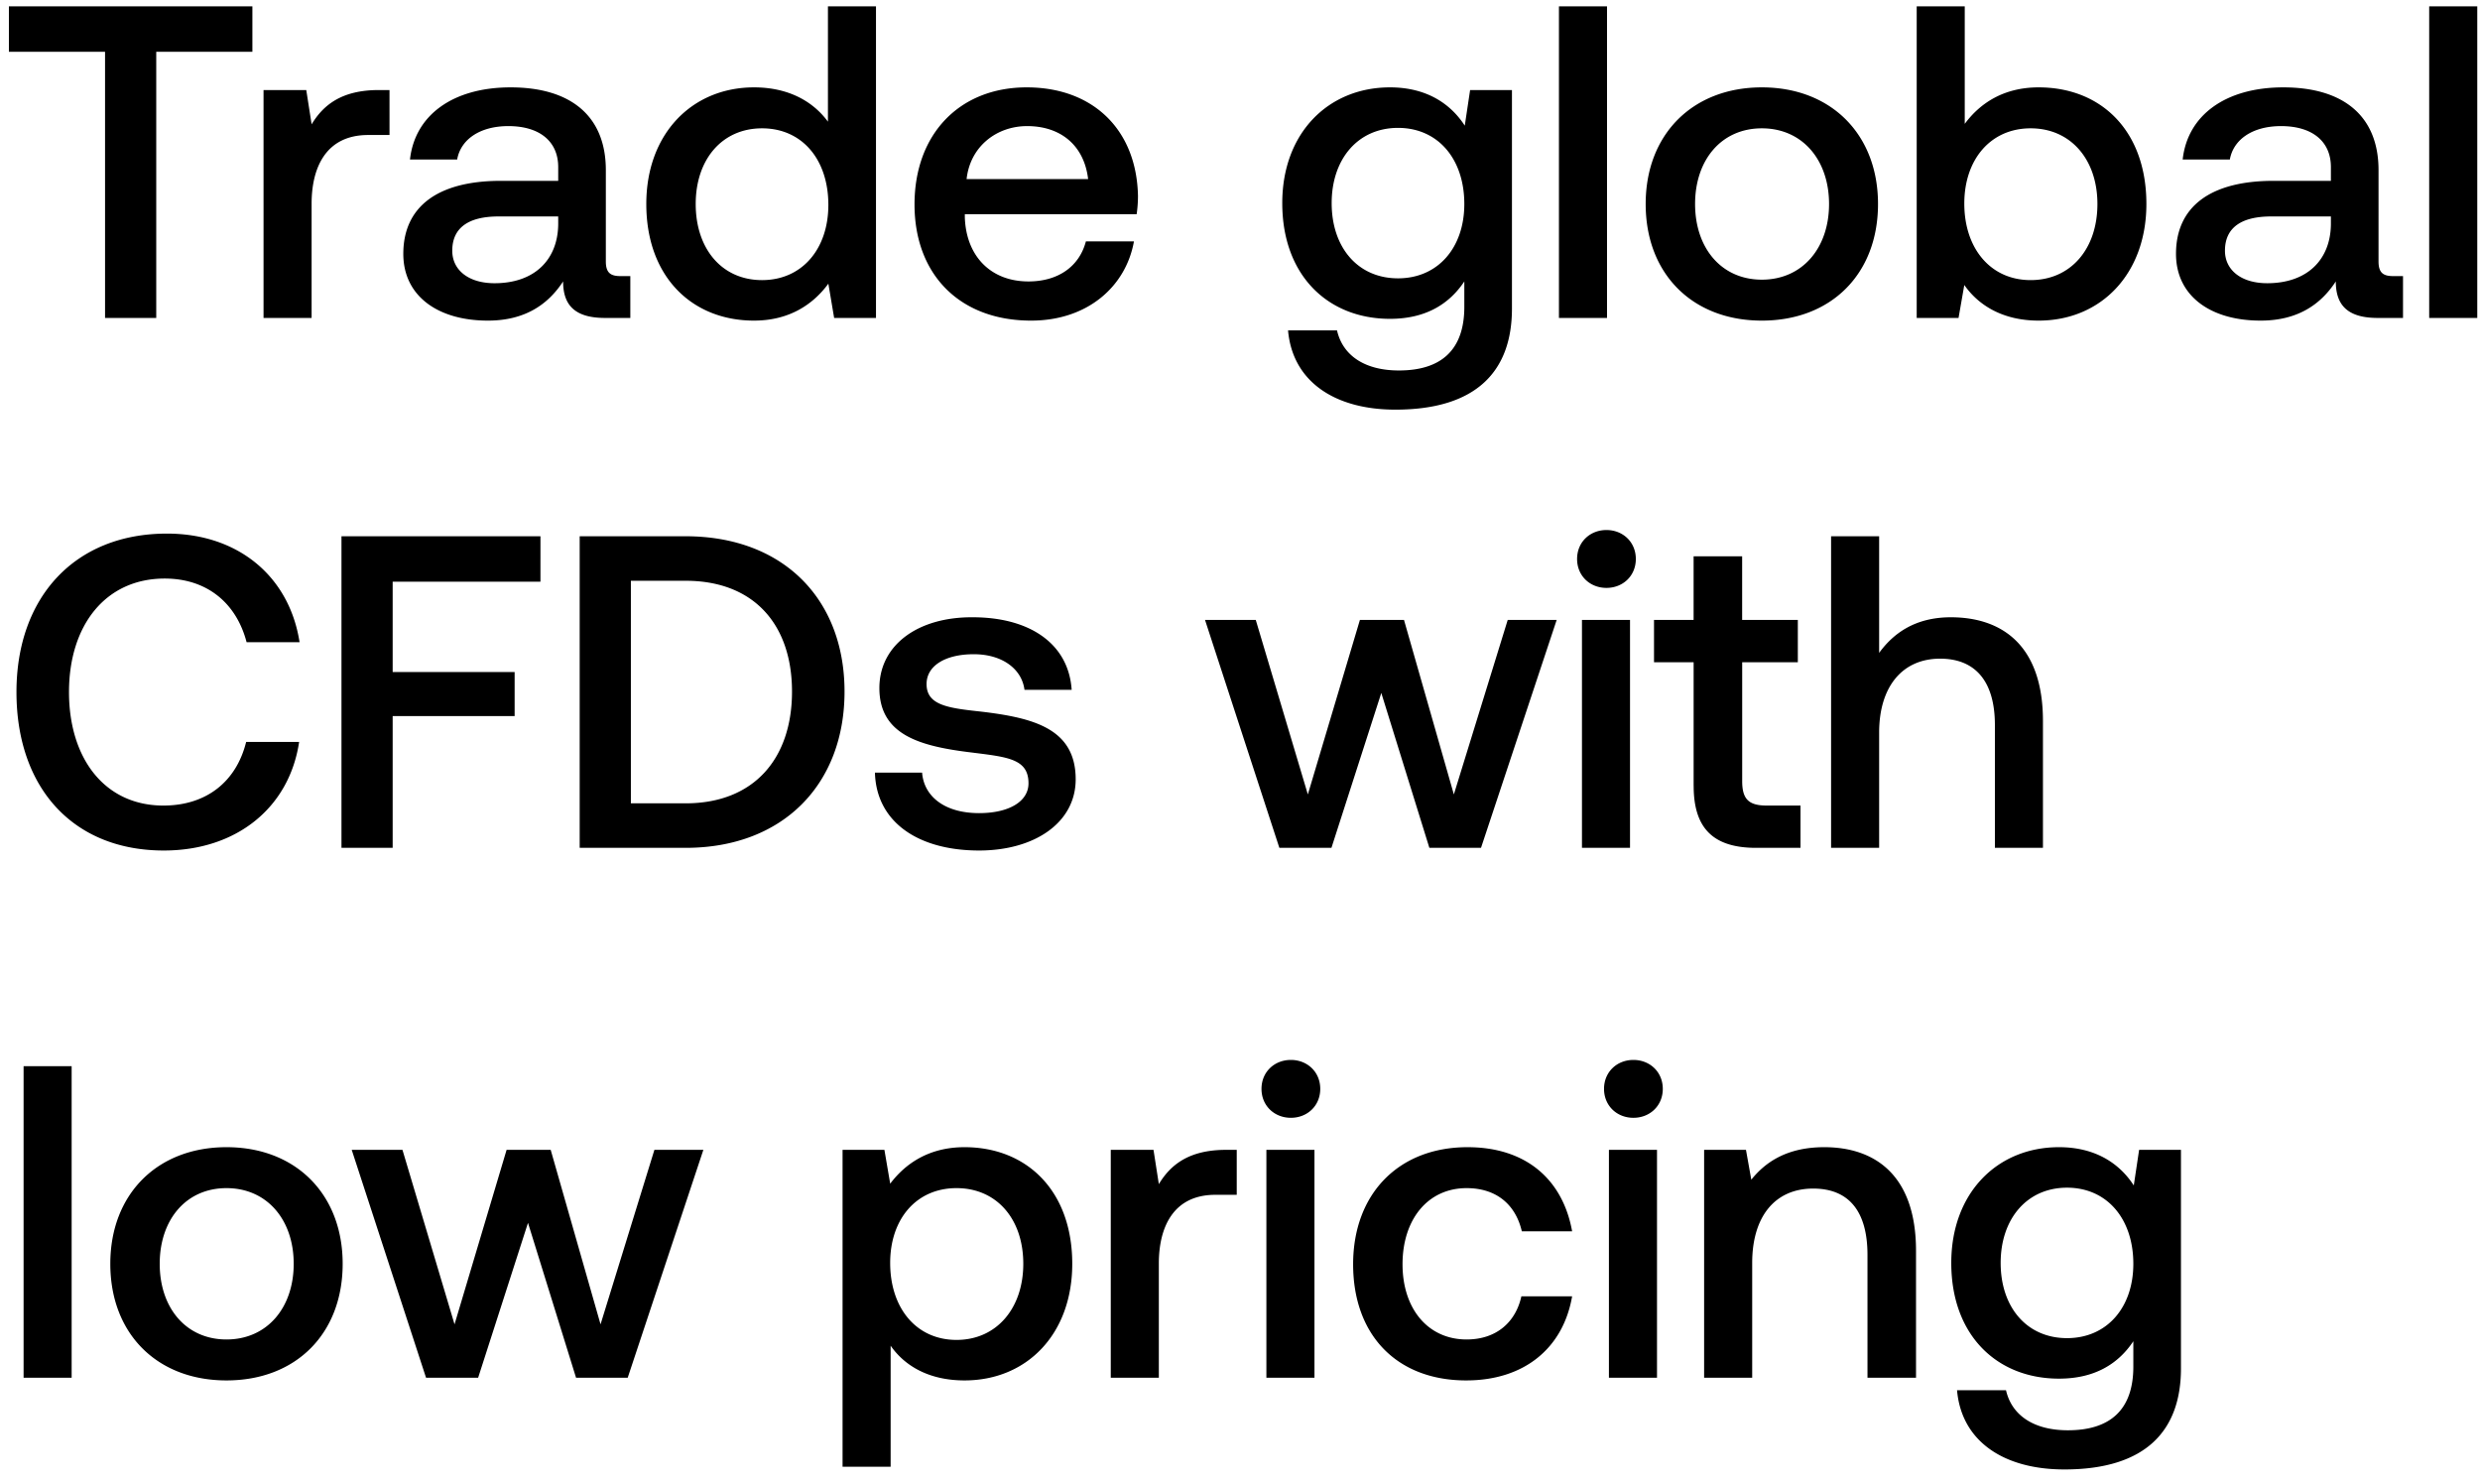 <svg width="117" height="70" viewBox="0 0 117 70" fill="none" xmlns="http://www.w3.org/2000/svg"><path d="M.42 2.442h4.536V15h2.415V2.442h4.536V.3H.42v2.142zm17.452 1.806c-1.764 0-2.625.714-3.17 1.617l-.253-1.617h-2.016V15h2.268V9.603c0-1.659.651-3.234 2.667-3.234h1.008V4.248h-.504zm11.403 8.778c-.462 0-.693-.147-.693-.693V8.028c0-2.541-1.638-3.906-4.494-3.906-2.709 0-4.515 1.302-4.746 3.402h2.226c.168-.945 1.071-1.575 2.415-1.575 1.491 0 2.352.735 2.352 1.932v.651h-2.709c-3.003 0-4.599 1.239-4.599 3.444 0 1.995 1.638 3.15 3.99 3.15 1.743 0 2.835-.756 3.549-1.848 0 1.071.504 1.722 1.974 1.722h1.197v-1.974h-.462zm-2.94-2.436c-.021 1.659-1.113 2.772-3.003 2.772-1.239 0-1.995-.63-1.995-1.533 0-1.092.777-1.617 2.184-1.617h2.814v.378zm12.724-4.851c-.693-.945-1.848-1.617-3.486-1.617-2.919 0-5.082 2.184-5.082 5.502 0 3.444 2.163 5.502 5.082 5.502 1.701 0 2.814-.798 3.507-1.743L39.353 15h1.974V.3H39.06v5.439zm-3.108 7.476c-1.89 0-3.129-1.47-3.129-3.591 0-2.1 1.24-3.57 3.13-3.57s3.128 1.47 3.128 3.612c0 2.079-1.239 3.549-3.129 3.549zm12.696 1.911c2.667 0 4.473-1.617 4.85-3.738H51.23c-.315 1.197-1.323 1.89-2.71 1.89-1.784 0-2.94-1.197-3.002-3.024v-.147h8.106a6.16 6.16 0 00.063-.861c-.063-3.15-2.142-5.124-5.25-5.124-3.171 0-5.292 2.205-5.292 5.523 0 3.297 2.12 5.481 5.502 5.481zm-3.045-6.678c.168-1.533 1.407-2.499 2.856-2.499 1.575 0 2.688.903 2.877 2.499h-5.733zm23.502-2.52c-.693-1.071-1.848-1.806-3.528-1.806-2.919 0-5.082 2.163-5.082 5.46 0 3.423 2.163 5.46 5.082 5.46 1.68 0 2.793-.693 3.507-1.764v1.197c0 2.058-1.113 3.003-3.087 3.003-1.596 0-2.646-.693-2.919-1.89h-2.31c.21 2.415 2.205 3.738 5.061 3.738 3.864 0 5.502-1.848 5.502-4.767V4.248h-1.974l-.252 1.68zm-3.15 7.203c-1.89 0-3.129-1.449-3.129-3.549 0-2.079 1.24-3.549 3.13-3.549s3.128 1.47 3.128 3.591c0 2.058-1.239 3.507-3.129 3.507zM73.547 15h2.268V.3h-2.268V15zm9.573.126c3.276 0 5.48-2.205 5.48-5.502 0-3.276-2.204-5.502-5.48-5.502-3.276 0-5.481 2.226-5.481 5.502 0 3.297 2.205 5.502 5.48 5.502zm0-1.932c-1.911 0-3.15-1.491-3.15-3.57 0-2.079 1.239-3.57 3.15-3.57 1.91 0 3.17 1.491 3.17 3.57 0 2.079-1.26 3.57-3.17 3.57zm13.058-9.072c-1.659 0-2.772.756-3.486 1.722V.3h-2.267V15h1.974l.272-1.554c.672.966 1.828 1.68 3.507 1.68 2.94 0 5.083-2.205 5.083-5.502 0-3.465-2.142-5.502-5.082-5.502zm-.377 9.093c-1.89 0-3.13-1.491-3.13-3.612 0-2.079 1.24-3.549 3.13-3.549s3.15 1.47 3.15 3.57c0 2.121-1.26 3.591-3.15 3.591zm17.105-.189c-.462 0-.693-.147-.693-.693V8.028c0-2.541-1.638-3.906-4.494-3.906-2.709 0-4.515 1.302-4.746 3.402h2.226c.168-.945 1.071-1.575 2.415-1.575 1.491 0 2.352.735 2.352 1.932v.651h-2.709c-3.003 0-4.599 1.239-4.599 3.444 0 1.995 1.638 3.15 3.99 3.15 1.743 0 2.835-.756 3.549-1.848 0 1.071.504 1.722 1.974 1.722h1.197v-1.974h-.462zm-2.94-2.436c-.021 1.659-1.113 2.772-3.003 2.772-1.239 0-1.995-.63-1.995-1.533 0-1.092.777-1.617 2.184-1.617h2.814v.378zm4.637 4.41h2.268V.3h-2.268V15zM7.728 40.126c3.423 0 5.922-2.016 6.384-5.124h-2.499c-.462 1.869-1.869 3.003-3.906 3.003-2.772 0-4.452-2.226-4.452-5.355 0-3.15 1.722-5.355 4.515-5.355 1.995 0 3.381 1.155 3.864 3.003h2.499c-.483-3.108-2.898-5.124-6.258-5.124-4.347 0-7.098 3.003-7.098 7.476 0 4.515 2.667 7.476 6.951 7.476zM16.11 40h2.415v-6.216h5.754v-2.079h-5.754v-4.263h6.972V25.3H16.11V40zm16.236 0c4.599 0 7.497-3.003 7.497-7.371S36.945 25.3 32.346 25.3h-4.998V40h4.998zm-2.583-12.6h2.583c3.234 0 5.019 2.079 5.019 5.229S35.58 37.9 32.345 37.9h-2.582V27.4zm11.514 9.051c.063 2.331 2.037 3.675 4.914 3.675 2.604 0 4.557-1.302 4.557-3.36 0-2.394-1.995-2.898-4.452-3.192-1.554-.168-2.583-.294-2.583-1.302 0-.861.882-1.407 2.226-1.407 1.344 0 2.268.693 2.394 1.68h2.226c-.147-2.205-2.016-3.423-4.662-3.423-2.583-.021-4.41 1.302-4.41 3.339 0 2.226 1.932 2.751 4.389 3.045 1.659.21 2.646.294 2.646 1.449 0 .861-.924 1.407-2.331 1.407-1.638 0-2.604-.798-2.688-1.911h-2.226zM60.357 40h2.457l2.352-7.308L67.434 40h2.436l3.57-10.752h-2.31l-2.541 8.232-2.352-8.232h-2.08l-2.456 8.232-2.457-8.232H56.85L60.357 40zm15.431-12.264c.778 0 1.386-.567 1.386-1.365s-.609-1.365-1.386-1.365c-.776 0-1.385.567-1.385 1.365s.608 1.365 1.385 1.365zM74.635 40H76.9V29.248h-2.267V40zm5.268-2.919c0 1.953.882 2.919 2.94 2.919h2.1v-1.995h-1.596c-.861 0-1.155-.315-1.155-1.155v-5.607h2.625v-1.995H82.19v-3.003H79.9v3.003h-1.868v1.995h1.869v5.838zm12.132-7.959c-1.68 0-2.71.756-3.382 1.68V25.3h-2.267V40h2.267v-5.439c0-2.163 1.093-3.486 2.877-3.486 1.68 0 2.584 1.092 2.584 3.129V40h2.267v-5.985c0-3.591-1.953-4.893-4.346-4.893zM1.112 65h2.268V50.3H1.113V65zm9.573.126c3.276 0 5.481-2.205 5.481-5.502 0-3.276-2.205-5.502-5.48-5.502-3.277 0-5.482 2.226-5.482 5.502 0 3.297 2.205 5.502 5.481 5.502zm0-1.932c-1.91 0-3.15-1.491-3.15-3.57 0-2.079 1.24-3.57 3.15-3.57 1.911 0 3.171 1.491 3.171 3.57 0 2.079-1.26 3.57-3.17 3.57zM20.1 65h2.457l2.352-7.308L27.177 65h2.436l3.57-10.752h-2.31l-2.541 8.232-2.352-8.232H23.9l-2.456 8.232-2.457-8.232h-2.394L20.1 65zm25.404-10.878c-1.68 0-2.793.777-3.507 1.722l-.273-1.596H39.75V69.2h2.268v-5.712c.672.966 1.827 1.638 3.486 1.638 2.94 0 5.082-2.184 5.082-5.502 0-3.444-2.142-5.502-5.082-5.502zm-.378 9.093c-1.89 0-3.13-1.491-3.13-3.633 0-2.079 1.24-3.528 3.13-3.528s3.15 1.449 3.15 3.57c0 2.1-1.26 3.591-3.15 3.591zm12.716-8.967c-1.764 0-2.625.714-3.171 1.617l-.252-1.617h-2.016V65h2.268v-5.397c0-1.659.651-3.234 2.667-3.234h1.008v-2.121h-.504zm3.058-1.512c.777 0 1.386-.567 1.386-1.365s-.61-1.365-1.386-1.365c-.777 0-1.386.567-1.386 1.365s.609 1.365 1.386 1.365zM59.745 65h2.268V54.248h-2.268V65zm9.426.126c2.751 0 4.578-1.533 4.998-3.969h-2.394c-.273 1.239-1.197 2.037-2.583 2.037-1.827 0-3.024-1.449-3.024-3.549 0-2.121 1.197-3.591 3.024-3.591 1.407 0 2.31.777 2.604 2.037h2.373c-.441-2.436-2.163-3.969-4.935-3.969-3.255 0-5.397 2.205-5.397 5.523 0 3.36 2.079 5.481 5.334 5.481zm7.889-12.39c.777 0 1.386-.567 1.386-1.365s-.609-1.365-1.386-1.365c-.777 0-1.386.567-1.386 1.365s.609 1.365 1.386 1.365zM75.905 65h2.268V54.248h-2.268V65zm10.161-10.878c-1.743 0-2.772.693-3.444 1.533l-.252-1.407h-1.974V65h2.268v-5.418c0-2.184 1.071-3.507 2.877-3.507 1.701 0 2.562 1.092 2.562 3.129V65h2.29v-5.985c0-3.591-1.954-4.893-4.327-4.893zm14.6 1.806c-.693-1.071-1.848-1.806-3.528-1.806-2.92 0-5.082 2.163-5.082 5.46 0 3.423 2.163 5.46 5.082 5.46 1.68 0 2.793-.693 3.507-1.764v1.197c0 2.058-1.113 3.003-3.087 3.003-1.596 0-2.646-.693-2.92-1.89h-2.31c.21 2.415 2.206 3.738 5.062 3.738 3.864 0 5.502-1.848 5.502-4.767V54.248h-1.974l-.252 1.68zm-3.15 7.203c-1.89 0-3.13-1.449-3.13-3.549 0-2.079 1.24-3.549 3.13-3.549s3.129 1.47 3.129 3.591c0 2.058-1.24 3.507-3.13 3.507z" fill="#000"/></svg>